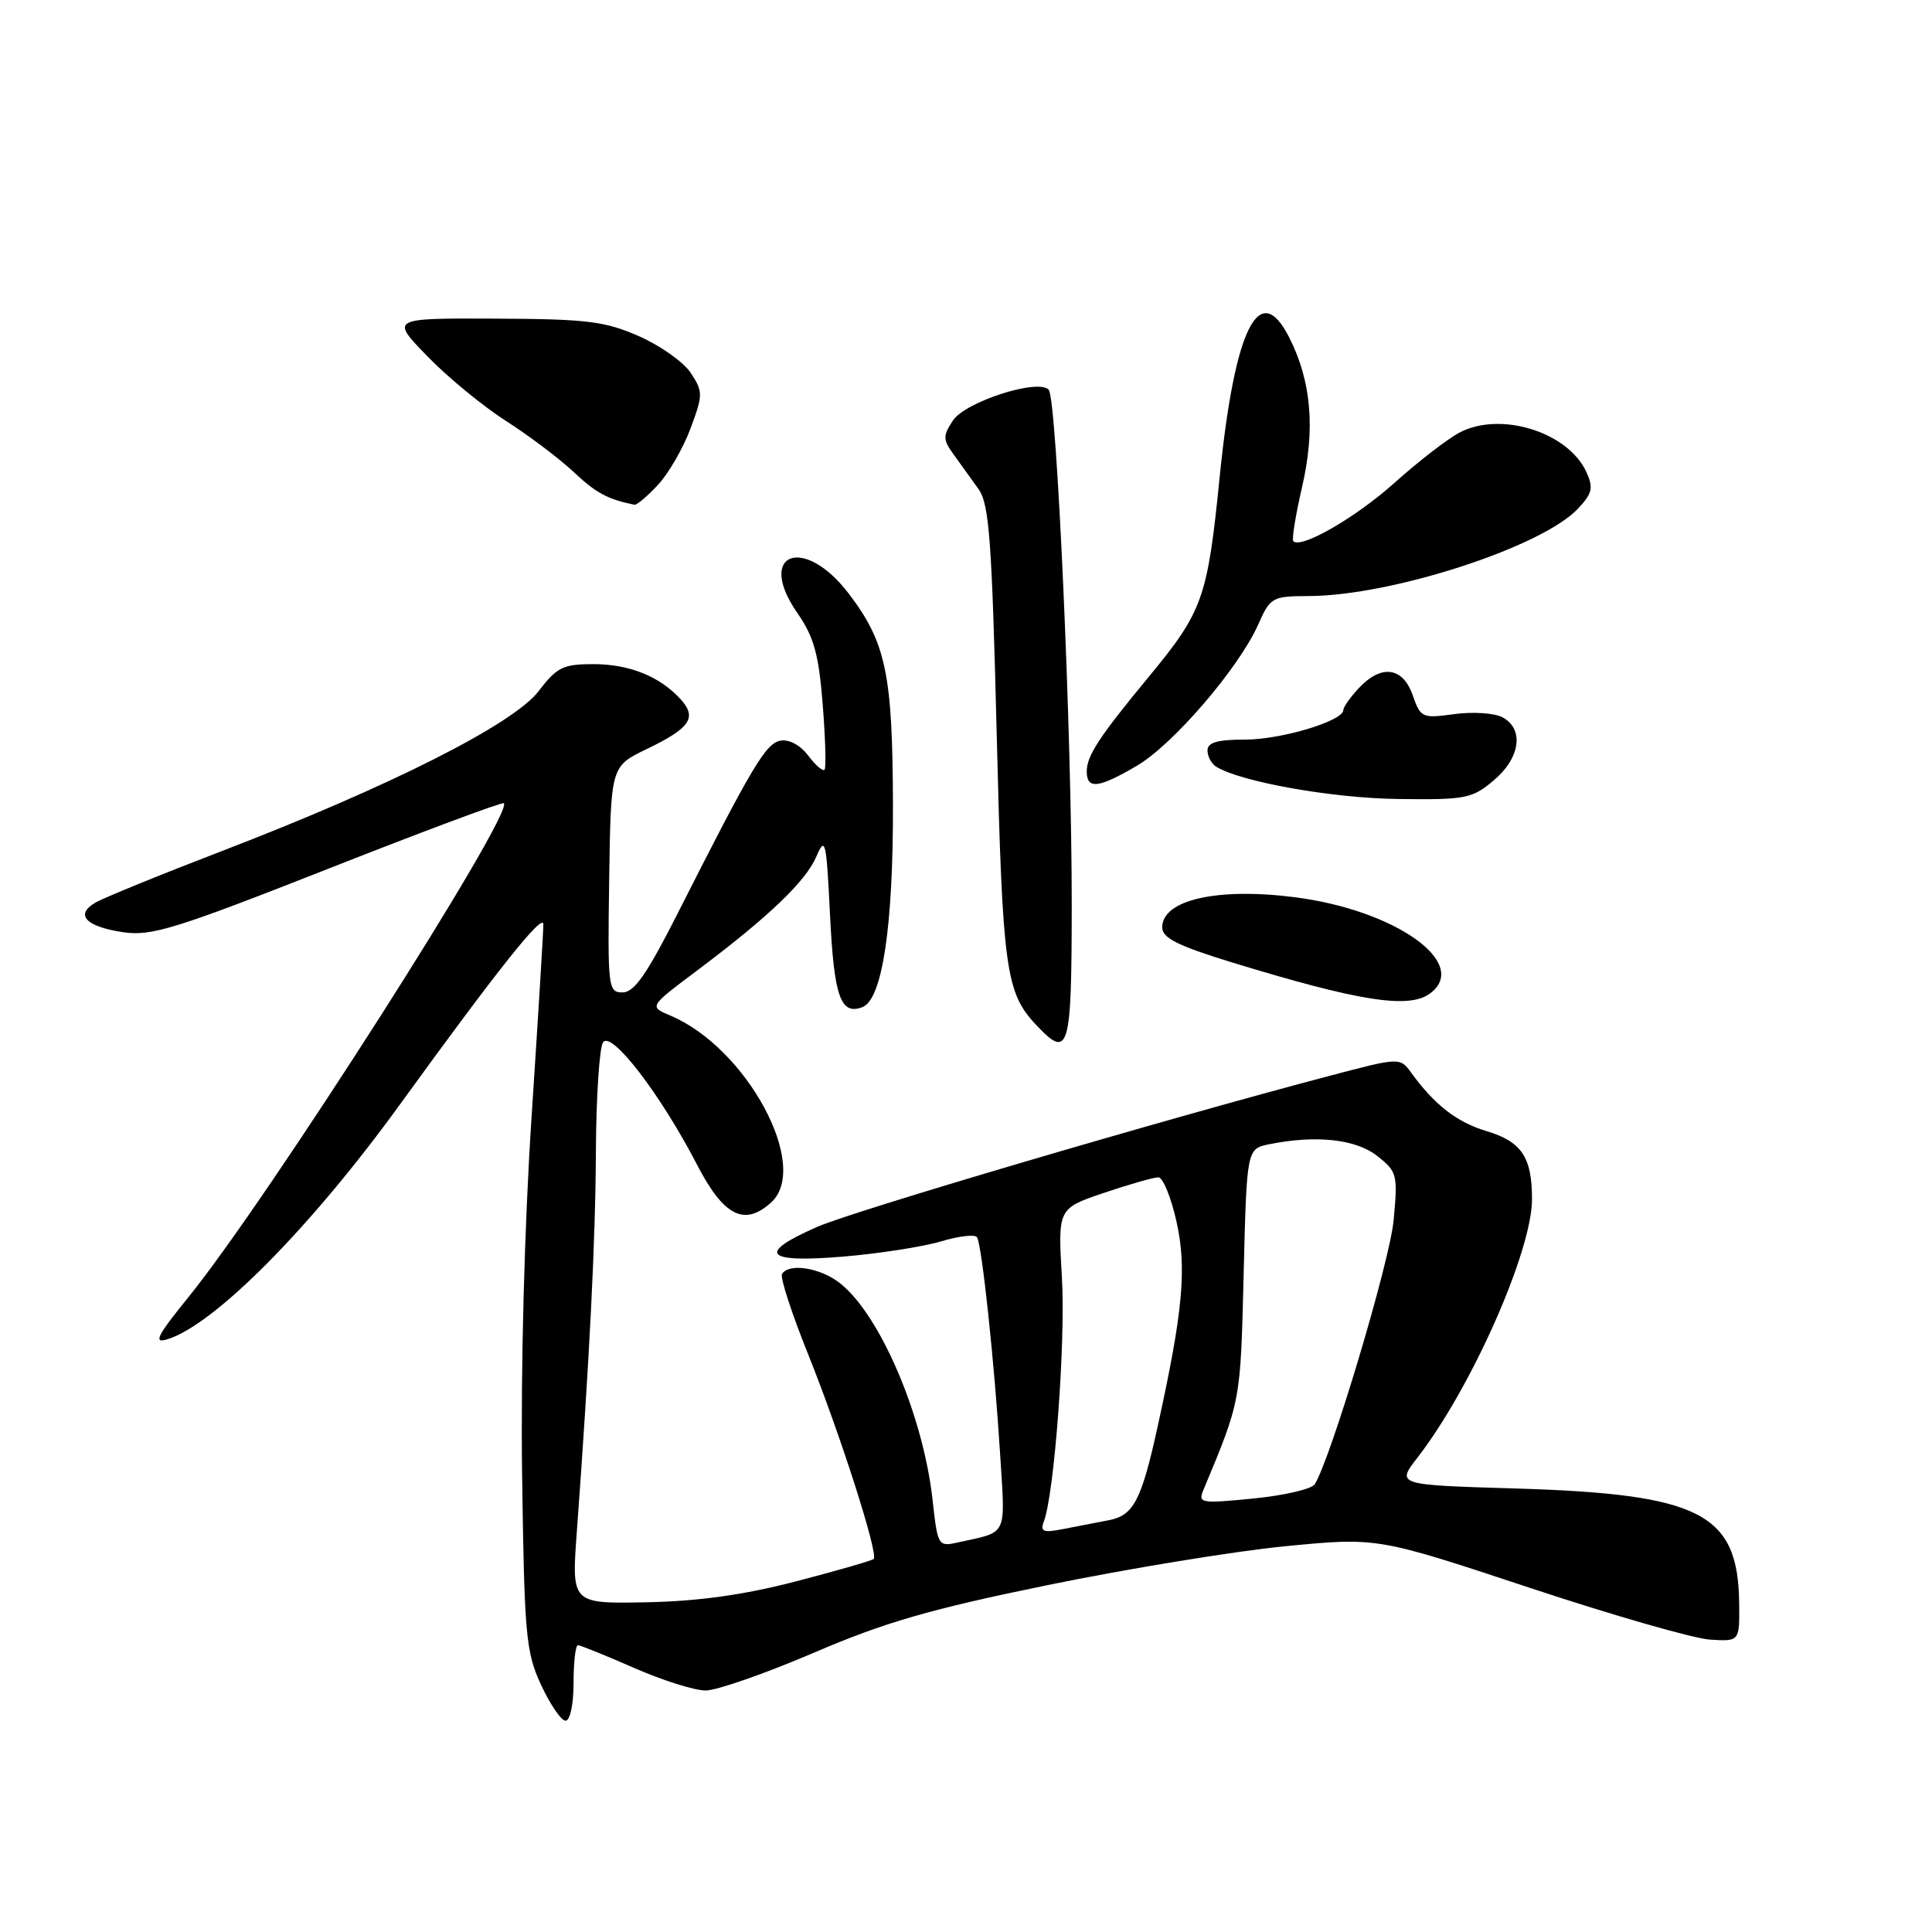 <?xml version="1.0" encoding="UTF-8" standalone="no"?>
<!DOCTYPE svg PUBLIC "-//W3C//DTD SVG 1.1//EN" "http://www.w3.org/Graphics/SVG/1.1/DTD/svg11.dtd" >
<svg xmlns="http://www.w3.org/2000/svg" xmlns:xlink="http://www.w3.org/1999/xlink" version="1.1" viewBox="0 0 256 256">
 <g >
 <path fill="currentColor"
d=" M 76.00 223.00 C 76.00 220.25 76.26 218.00 76.58 218.00 C 76.90 218.00 80.24 219.35 84.00 221.00 C 87.76 222.65 92.03 224.00 93.50 224.00 C 94.96 224.00 101.41 221.75 107.83 219.00 C 117.23 214.96 123.26 213.22 138.84 210.03 C 149.48 207.85 163.65 205.53 170.34 204.88 C 182.50 203.70 182.50 203.70 202.60 210.36 C 213.65 214.03 224.45 217.13 226.60 217.26 C 230.50 217.50 230.50 217.50 230.45 212.50 C 230.33 200.51 225.39 197.97 200.76 197.23 C 185.02 196.76 185.02 196.76 187.83 193.13 C 194.96 183.93 203.00 165.78 203.00 158.90 C 203.00 153.32 201.62 151.27 196.95 149.87 C 193.05 148.70 190.09 146.41 187.00 142.15 C 185.50 140.09 185.50 140.09 176.00 142.60 C 153.60 148.51 113.08 160.46 108.25 162.58 C 100.24 166.10 101.35 167.37 111.69 166.51 C 116.47 166.11 122.32 165.20 124.69 164.49 C 127.06 163.78 129.21 163.53 129.46 163.94 C 130.11 164.99 131.78 180.68 132.52 192.66 C 133.21 203.79 133.64 202.90 126.88 204.39 C 124.32 204.96 124.24 204.83 123.57 198.74 C 122.33 187.57 116.62 174.21 111.29 170.02 C 108.70 167.98 104.54 167.32 103.62 168.81 C 103.35 169.25 104.89 174.00 107.05 179.37 C 111.30 189.93 116.42 205.91 115.77 206.57 C 115.54 206.79 110.89 208.13 105.43 209.55 C 98.53 211.34 92.49 212.18 85.62 212.31 C 75.73 212.50 75.73 212.50 76.43 203.00 C 78.13 179.78 78.90 164.58 78.96 152.50 C 79.00 145.35 79.42 138.88 79.90 138.13 C 80.96 136.45 87.53 144.99 92.35 154.31 C 95.88 161.14 98.63 162.55 102.17 159.34 C 107.44 154.58 98.95 138.83 88.83 134.57 C 86.00 133.38 86.00 133.38 92.25 128.69 C 101.82 121.51 106.76 116.80 108.17 113.50 C 109.35 110.74 109.50 111.36 109.98 121.20 C 110.51 132.07 111.38 134.56 114.28 133.45 C 116.91 132.44 118.37 122.72 118.32 106.50 C 118.27 89.30 117.39 85.11 112.45 78.64 C 106.50 70.84 100.13 73.26 105.65 81.22 C 107.85 84.39 108.49 86.70 109.01 93.32 C 109.37 97.82 109.48 101.72 109.26 101.99 C 109.04 102.25 108.07 101.42 107.10 100.13 C 106.05 98.74 104.56 97.93 103.42 98.14 C 101.46 98.51 99.70 101.46 89.81 121.00 C 85.73 129.06 84.04 131.50 82.50 131.50 C 80.58 131.50 80.51 130.91 80.72 116.53 C 80.94 101.55 80.94 101.55 85.66 99.27 C 91.46 96.48 92.40 95.10 90.20 92.67 C 87.45 89.63 83.40 88.00 78.60 88.00 C 74.62 88.00 73.79 88.41 71.38 91.57 C 68.05 95.94 51.70 104.20 29.50 112.73 C 21.25 115.90 13.65 119.00 12.61 119.62 C 9.90 121.22 11.38 122.78 16.29 123.52 C 20.05 124.08 23.16 123.12 43.48 115.12 C 56.09 110.15 66.57 106.24 66.76 106.43 C 68.12 107.78 35.47 158.92 25.00 171.84 C 20.78 177.05 20.28 178.05 22.18 177.46 C 28.43 175.53 41.19 162.65 53.00 146.34 C 65.98 128.42 72.00 120.86 72.00 122.48 C 72.00 123.39 71.30 134.91 70.43 148.08 C 69.49 162.42 68.99 181.33 69.18 195.26 C 69.48 216.70 69.67 218.87 71.69 223.25 C 72.90 225.86 74.36 228.00 74.94 228.00 C 75.54 228.00 76.00 225.84 76.00 223.00 Z  M 142.01 119.75 C 142.02 97.31 140.03 52.81 138.96 51.64 C 137.58 50.12 127.89 53.24 126.26 55.73 C 124.92 57.77 124.93 58.25 126.39 60.26 C 127.28 61.49 128.76 63.54 129.67 64.82 C 131.08 66.80 131.43 71.64 132.07 97.32 C 132.83 128.34 133.25 131.49 137.24 135.75 C 141.66 140.46 142.00 139.32 142.01 119.75 Z  M 189.46 131.66 C 194.89 127.68 184.92 120.58 171.52 118.88 C 161.28 117.58 154.00 119.24 154.00 122.88 C 154.00 124.28 156.02 125.30 163.10 127.48 C 180.04 132.67 186.64 133.72 189.46 131.66 Z  M 197.92 103.41 C 201.45 100.44 201.99 96.60 199.08 95.04 C 198.03 94.48 195.16 94.29 192.72 94.62 C 188.44 95.21 188.24 95.12 187.19 92.12 C 185.88 88.37 183.02 87.99 180.04 91.19 C 178.92 92.39 178.00 93.69 178.00 94.08 C 178.00 95.53 169.78 98.00 164.98 98.00 C 161.31 98.00 160.00 98.38 160.00 99.44 C 160.00 100.23 160.52 101.20 161.15 101.59 C 164.39 103.60 176.53 105.76 185.17 105.87 C 194.21 105.99 195.05 105.83 197.92 103.41 Z  M 150.64 101.47 C 155.45 98.65 164.16 88.51 166.72 82.75 C 168.32 79.13 168.57 79.00 173.44 78.98 C 184.42 78.94 204.32 72.48 209.09 67.40 C 210.99 65.38 211.16 64.64 210.21 62.56 C 207.79 57.25 198.85 54.46 193.41 57.31 C 191.81 58.15 187.94 61.14 184.81 63.95 C 179.66 68.57 172.42 72.75 171.37 71.71 C 171.15 71.48 171.67 68.26 172.53 64.54 C 174.30 56.88 173.77 50.55 170.86 44.78 C 166.88 36.86 163.60 43.40 161.61 63.23 C 160.00 79.28 159.39 81.00 152.21 89.69 C 145.65 97.63 144.00 100.14 144.00 102.22 C 144.00 104.63 145.54 104.46 150.64 101.47 Z  M 87.18 64.25 C 88.59 62.74 90.53 59.37 91.50 56.77 C 93.16 52.30 93.16 51.90 91.54 49.43 C 90.60 47.99 87.51 45.80 84.67 44.55 C 80.14 42.56 77.78 42.27 65.62 42.22 C 51.73 42.16 51.73 42.16 56.62 47.20 C 59.30 49.97 63.98 53.81 67.00 55.75 C 70.03 57.68 74.08 60.73 76.00 62.53 C 78.99 65.34 80.50 66.15 84.06 66.88 C 84.37 66.95 85.78 65.76 87.18 64.25 Z  M 138.30 201.65 C 139.71 198.00 141.21 177.80 140.71 169.31 C 140.17 160.13 140.17 160.13 146.28 158.06 C 149.64 156.93 152.88 156.00 153.49 156.00 C 154.09 156.00 155.18 158.66 155.90 161.91 C 157.27 168.11 156.75 173.77 153.40 189.00 C 151.24 198.84 150.21 200.81 146.90 201.44 C 145.31 201.75 142.58 202.28 140.85 202.61 C 138.26 203.12 137.81 202.95 138.30 201.65 Z  M 159.47 197.40 C 164.43 185.50 164.37 185.82 164.79 168.86 C 165.20 152.21 165.20 152.21 168.22 151.61 C 174.41 150.37 179.66 150.94 182.49 153.17 C 185.13 155.25 185.23 155.63 184.66 161.70 C 184.16 167.14 176.37 193.19 174.21 196.67 C 173.81 197.31 170.15 198.16 166.08 198.56 C 159.06 199.25 158.72 199.19 159.47 197.40 Z "/>
</g>
</svg>
